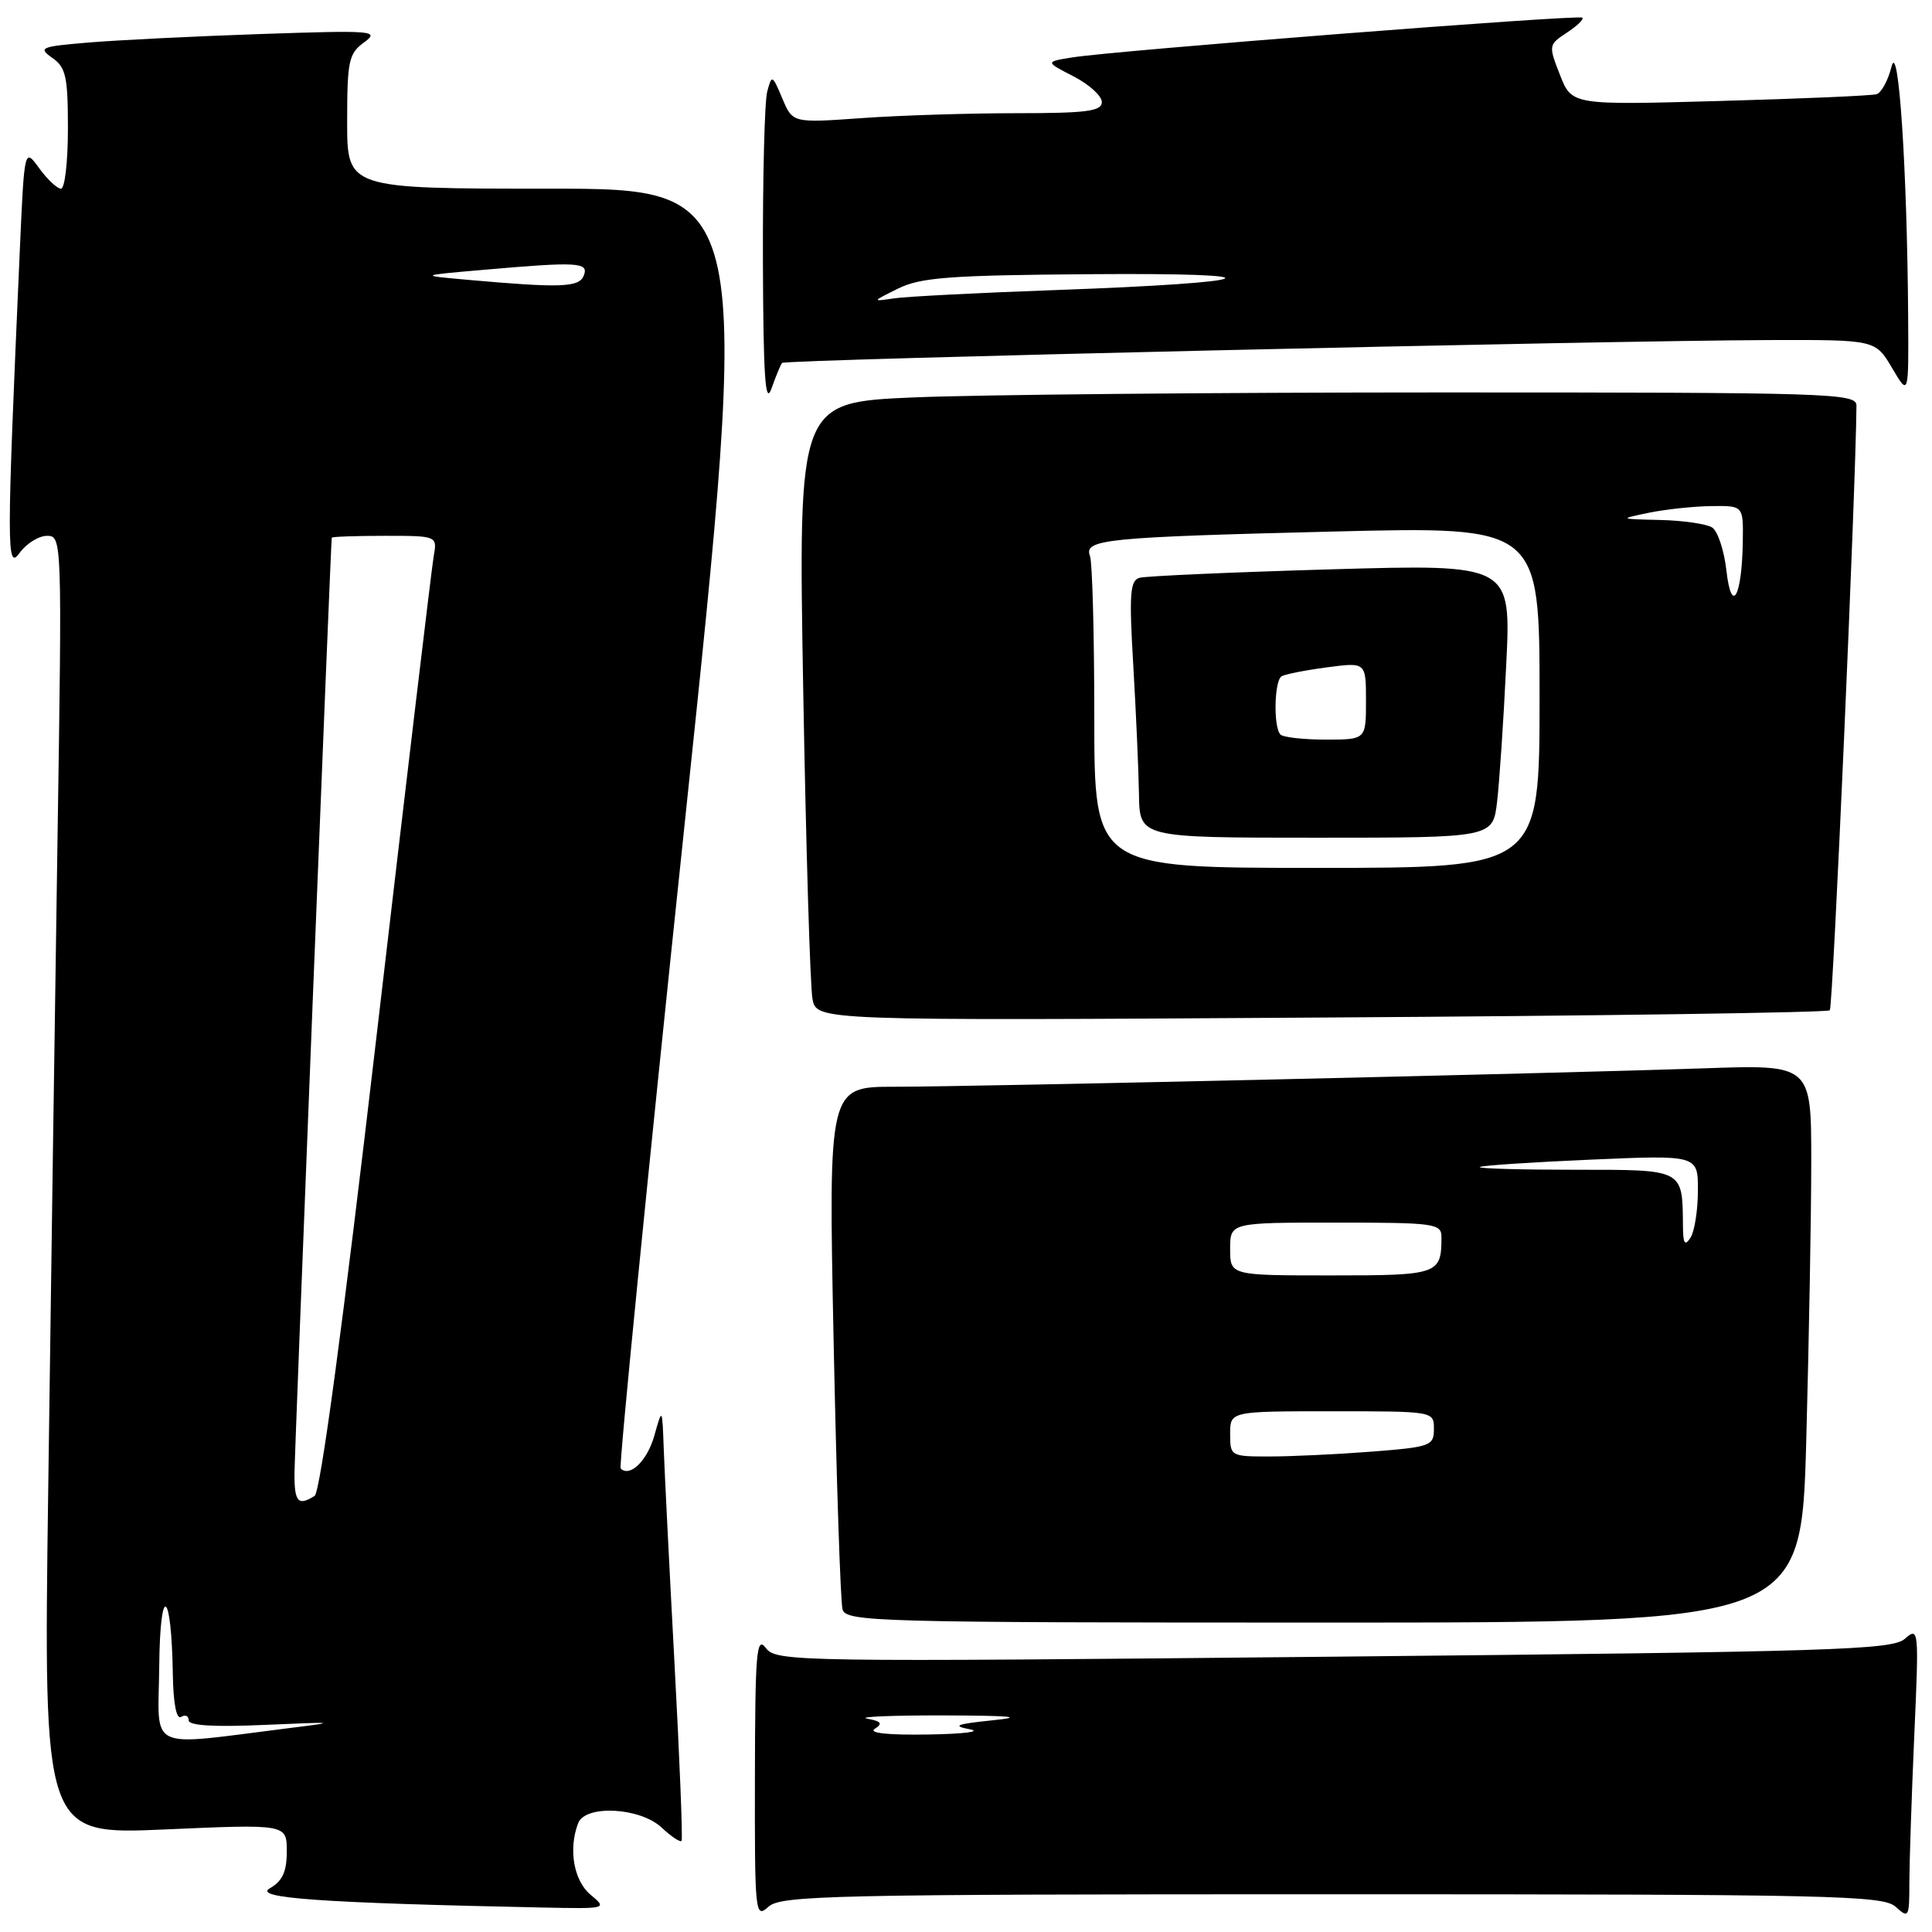 <?xml version="1.0" encoding="UTF-8" standalone="no"?>
<!DOCTYPE svg PUBLIC "-//W3C//DTD SVG 1.1//EN" "http://www.w3.org/Graphics/SVG/1.1/DTD/svg11.dtd" >
<svg xmlns="http://www.w3.org/2000/svg" xmlns:xlink="http://www.w3.org/1999/xlink" version="1.1" viewBox="0 0 256 256">
 <g >
 <path fill="currentColor"
d=" M 176.50 251.00 C 242.88 251.00 249.50 251.15 251.17 252.65 C 252.92 254.24 253.00 254.09 253.00 249.40 C 253.01 246.71 253.30 237.97 253.65 230.00 C 254.28 215.82 254.25 215.54 252.40 217.15 C 250.69 218.63 243.10 218.86 176.70 219.52 C 105.26 220.23 102.86 220.19 101.48 218.37 C 100.24 216.73 100.06 218.86 100.03 235.40 C 100.00 253.66 100.06 254.25 101.83 252.65 C 103.50 251.15 110.12 251.00 176.50 251.00 Z  M 78.25 251.06 C 76.02 249.20 75.29 245.00 76.61 241.58 C 77.56 239.10 84.83 239.49 87.68 242.17 C 88.95 243.36 90.13 244.15 90.31 243.92 C 90.48 243.69 90.06 233.15 89.38 220.50 C 88.70 207.85 88.06 195.03 87.95 192.00 C 87.75 186.50 87.75 186.50 86.71 190.21 C 85.77 193.55 83.47 195.80 82.24 194.58 C 81.99 194.32 85.78 156.06 90.68 109.55 C 99.58 25.00 99.58 25.00 72.79 25.00 C 46.00 25.00 46.00 25.00 46.00 16.12 C 46.00 8.07 46.21 7.09 48.25 5.61 C 50.36 4.07 49.50 4.00 34.50 4.51 C 25.70 4.81 15.43 5.32 11.68 5.64 C 5.37 6.17 5.02 6.32 6.93 7.67 C 8.73 8.92 9.00 10.16 9.00 17.06 C 9.00 21.43 8.59 25.00 8.08 25.00 C 7.58 25.00 6.28 23.78 5.20 22.30 C 3.23 19.59 3.23 19.59 2.63 33.05 C 0.86 73.05 0.86 75.67 2.61 73.25 C 3.51 72.01 5.14 71.00 6.24 71.00 C 8.21 71.00 8.23 71.49 7.62 111.25 C 7.28 133.39 6.73 172.11 6.39 197.31 C 5.76 243.12 5.76 243.12 21.88 242.41 C 38.00 241.70 38.00 241.70 38.00 245.32 C 38.00 248.02 37.43 249.25 35.75 250.21 C 33.48 251.51 42.54 252.15 72.00 252.76 C 80.44 252.93 80.48 252.92 78.25 251.06 Z  M 239.34 190.84 C 239.70 177.55 240.00 160.91 240.00 153.87 C 240.00 141.06 240.00 141.06 225.75 141.56 C 205.72 142.25 129.11 144.00 118.55 144.00 C 109.77 144.00 109.77 144.00 110.46 177.75 C 110.84 196.31 111.37 212.29 111.64 213.25 C 112.10 214.89 116.00 215.00 175.41 215.00 C 238.68 215.00 238.68 215.00 239.34 190.84 Z  M 242.46 133.87 C 242.88 133.46 245.92 64.28 245.99 53.75 C 246.00 52.10 242.73 52.00 191.16 52.00 C 161.00 52.00 129.44 52.30 121.04 52.66 C 105.77 53.32 105.77 53.32 106.43 91.41 C 106.80 112.36 107.35 130.79 107.66 132.37 C 108.21 135.25 108.21 135.25 175.06 134.83 C 211.83 134.61 242.16 134.17 242.46 133.87 Z  M 103.63 48.09 C 104.03 47.63 212.24 45.13 234.50 45.06 C 248.50 45.02 248.50 45.02 250.71 48.76 C 252.91 52.50 252.91 52.50 252.84 42.00 C 252.71 22.47 251.57 5.15 250.64 8.82 C 250.19 10.64 249.29 12.29 248.66 12.48 C 248.02 12.68 238.67 13.08 227.89 13.38 C 208.28 13.93 208.28 13.93 206.71 9.94 C 205.17 6.02 205.19 5.92 207.60 4.34 C 208.96 3.45 209.89 2.55 209.67 2.34 C 209.24 1.90 147.45 6.72 142.00 7.62 C 138.50 8.19 138.50 8.19 142.25 10.12 C 144.31 11.18 146.00 12.71 146.00 13.52 C 146.00 14.74 143.99 15.00 134.65 15.00 C 128.41 15.00 119.19 15.29 114.17 15.65 C 105.03 16.30 105.03 16.30 103.66 13.04 C 102.33 9.89 102.27 9.86 101.66 12.14 C 101.31 13.44 101.06 23.50 101.09 34.50 C 101.14 49.85 101.40 53.80 102.22 51.50 C 102.80 49.85 103.44 48.31 103.63 48.09 Z  M 115.91 229.08 C 117.00 228.38 116.78 228.08 114.91 227.73 C 113.59 227.48 118.12 227.29 125.00 227.30 C 134.14 227.33 135.89 227.50 131.50 227.95 C 126.69 228.45 126.10 228.68 128.50 229.14 C 130.15 229.45 127.67 229.76 123.00 229.83 C 117.67 229.92 115.03 229.64 115.91 229.08 Z  M 21.10 220.76 C 21.21 209.65 22.72 210.53 22.90 221.81 C 22.96 225.74 23.38 227.88 24.00 227.50 C 24.55 227.16 25.00 227.36 25.00 227.95 C 25.00 228.66 28.39 228.86 35.25 228.55 C 44.53 228.14 44.84 228.18 38.50 228.96 C 19.07 231.38 20.99 232.28 21.10 220.76 Z  M 39.02 195.25 C 39.04 192.18 43.82 72.07 43.96 71.25 C 43.98 71.11 47.14 71.00 50.98 71.00 C 57.95 71.00 57.95 71.00 57.46 73.75 C 57.20 75.26 53.81 103.71 49.93 136.98 C 45.43 175.63 42.45 197.73 41.69 198.21 C 39.51 199.60 39.00 199.03 39.02 195.25 Z  M 62.00 37.08 C 55.50 36.50 55.50 36.50 64.00 35.76 C 76.56 34.66 78.04 34.74 77.36 36.50 C 76.75 38.09 74.37 38.18 62.00 37.08 Z  M 163.00 190.00 C 163.00 187.00 163.00 187.00 176.50 187.00 C 190.00 187.00 190.00 187.00 190.00 189.35 C 190.00 191.58 189.56 191.74 181.75 192.35 C 177.21 192.70 171.14 192.99 168.25 192.99 C 163.08 193.00 163.00 192.95 163.00 190.00 Z  M 163.00 165.50 C 163.00 162.00 163.00 162.00 177.00 162.00 C 190.13 162.00 191.00 162.12 191.00 163.92 C 191.00 168.87 190.61 169.00 176.39 169.00 C 163.00 169.00 163.00 169.00 163.00 165.50 Z  M 223.00 162.50 C 222.93 154.85 223.21 155.00 208.72 155.00 C 201.54 155.00 195.85 154.84 196.08 154.64 C 196.31 154.44 202.91 154.00 210.75 153.66 C 225.00 153.04 225.00 153.04 224.98 157.77 C 224.98 160.37 224.53 163.18 224.00 164.00 C 223.25 165.15 223.02 164.81 223.00 162.50 Z  M 145.00 95.08 C 145.00 84.13 144.74 74.49 144.43 73.68 C 143.58 71.46 146.42 71.18 176.75 70.43 C 204.00 69.76 204.00 69.76 204.00 92.38 C 204.00 115.00 204.00 115.00 174.50 115.00 C 145.00 115.00 145.00 115.00 145.00 95.08 Z  M 198.37 106.25 C 198.68 103.64 199.23 95.48 199.58 88.12 C 200.24 74.75 200.24 74.75 176.37 75.44 C 163.24 75.82 151.82 76.33 151.00 76.56 C 149.73 76.91 149.60 78.69 150.17 88.24 C 150.53 94.43 150.87 102.09 150.92 105.25 C 151.00 111.00 151.00 111.00 174.41 111.00 C 197.81 111.00 197.81 111.00 198.37 106.25 Z  M 228.76 75.61 C 228.46 72.94 227.61 70.37 226.86 69.89 C 226.11 69.42 223.03 68.97 220.00 68.90 C 214.50 68.77 214.50 68.77 218.50 67.94 C 220.70 67.49 224.41 67.09 226.75 67.06 C 231.00 67.00 231.00 67.00 230.93 71.75 C 230.82 79.09 229.44 81.56 228.76 75.61 Z  M 119.00 38.24 C 121.97 36.76 125.85 36.47 144.50 36.33 C 170.33 36.13 167.52 37.44 140.00 38.43 C 129.82 38.79 120.15 39.29 118.50 39.53 C 115.50 39.97 115.50 39.97 119.00 38.24 Z  M 169.67 97.33 C 168.72 96.39 168.84 90.22 169.81 89.62 C 170.25 89.34 172.95 88.81 175.81 88.43 C 181.00 87.74 181.00 87.74 181.00 92.87 C 181.00 98.00 181.00 98.00 175.67 98.00 C 172.73 98.00 170.03 97.70 169.67 97.33 Z "/>
</g>
</svg>